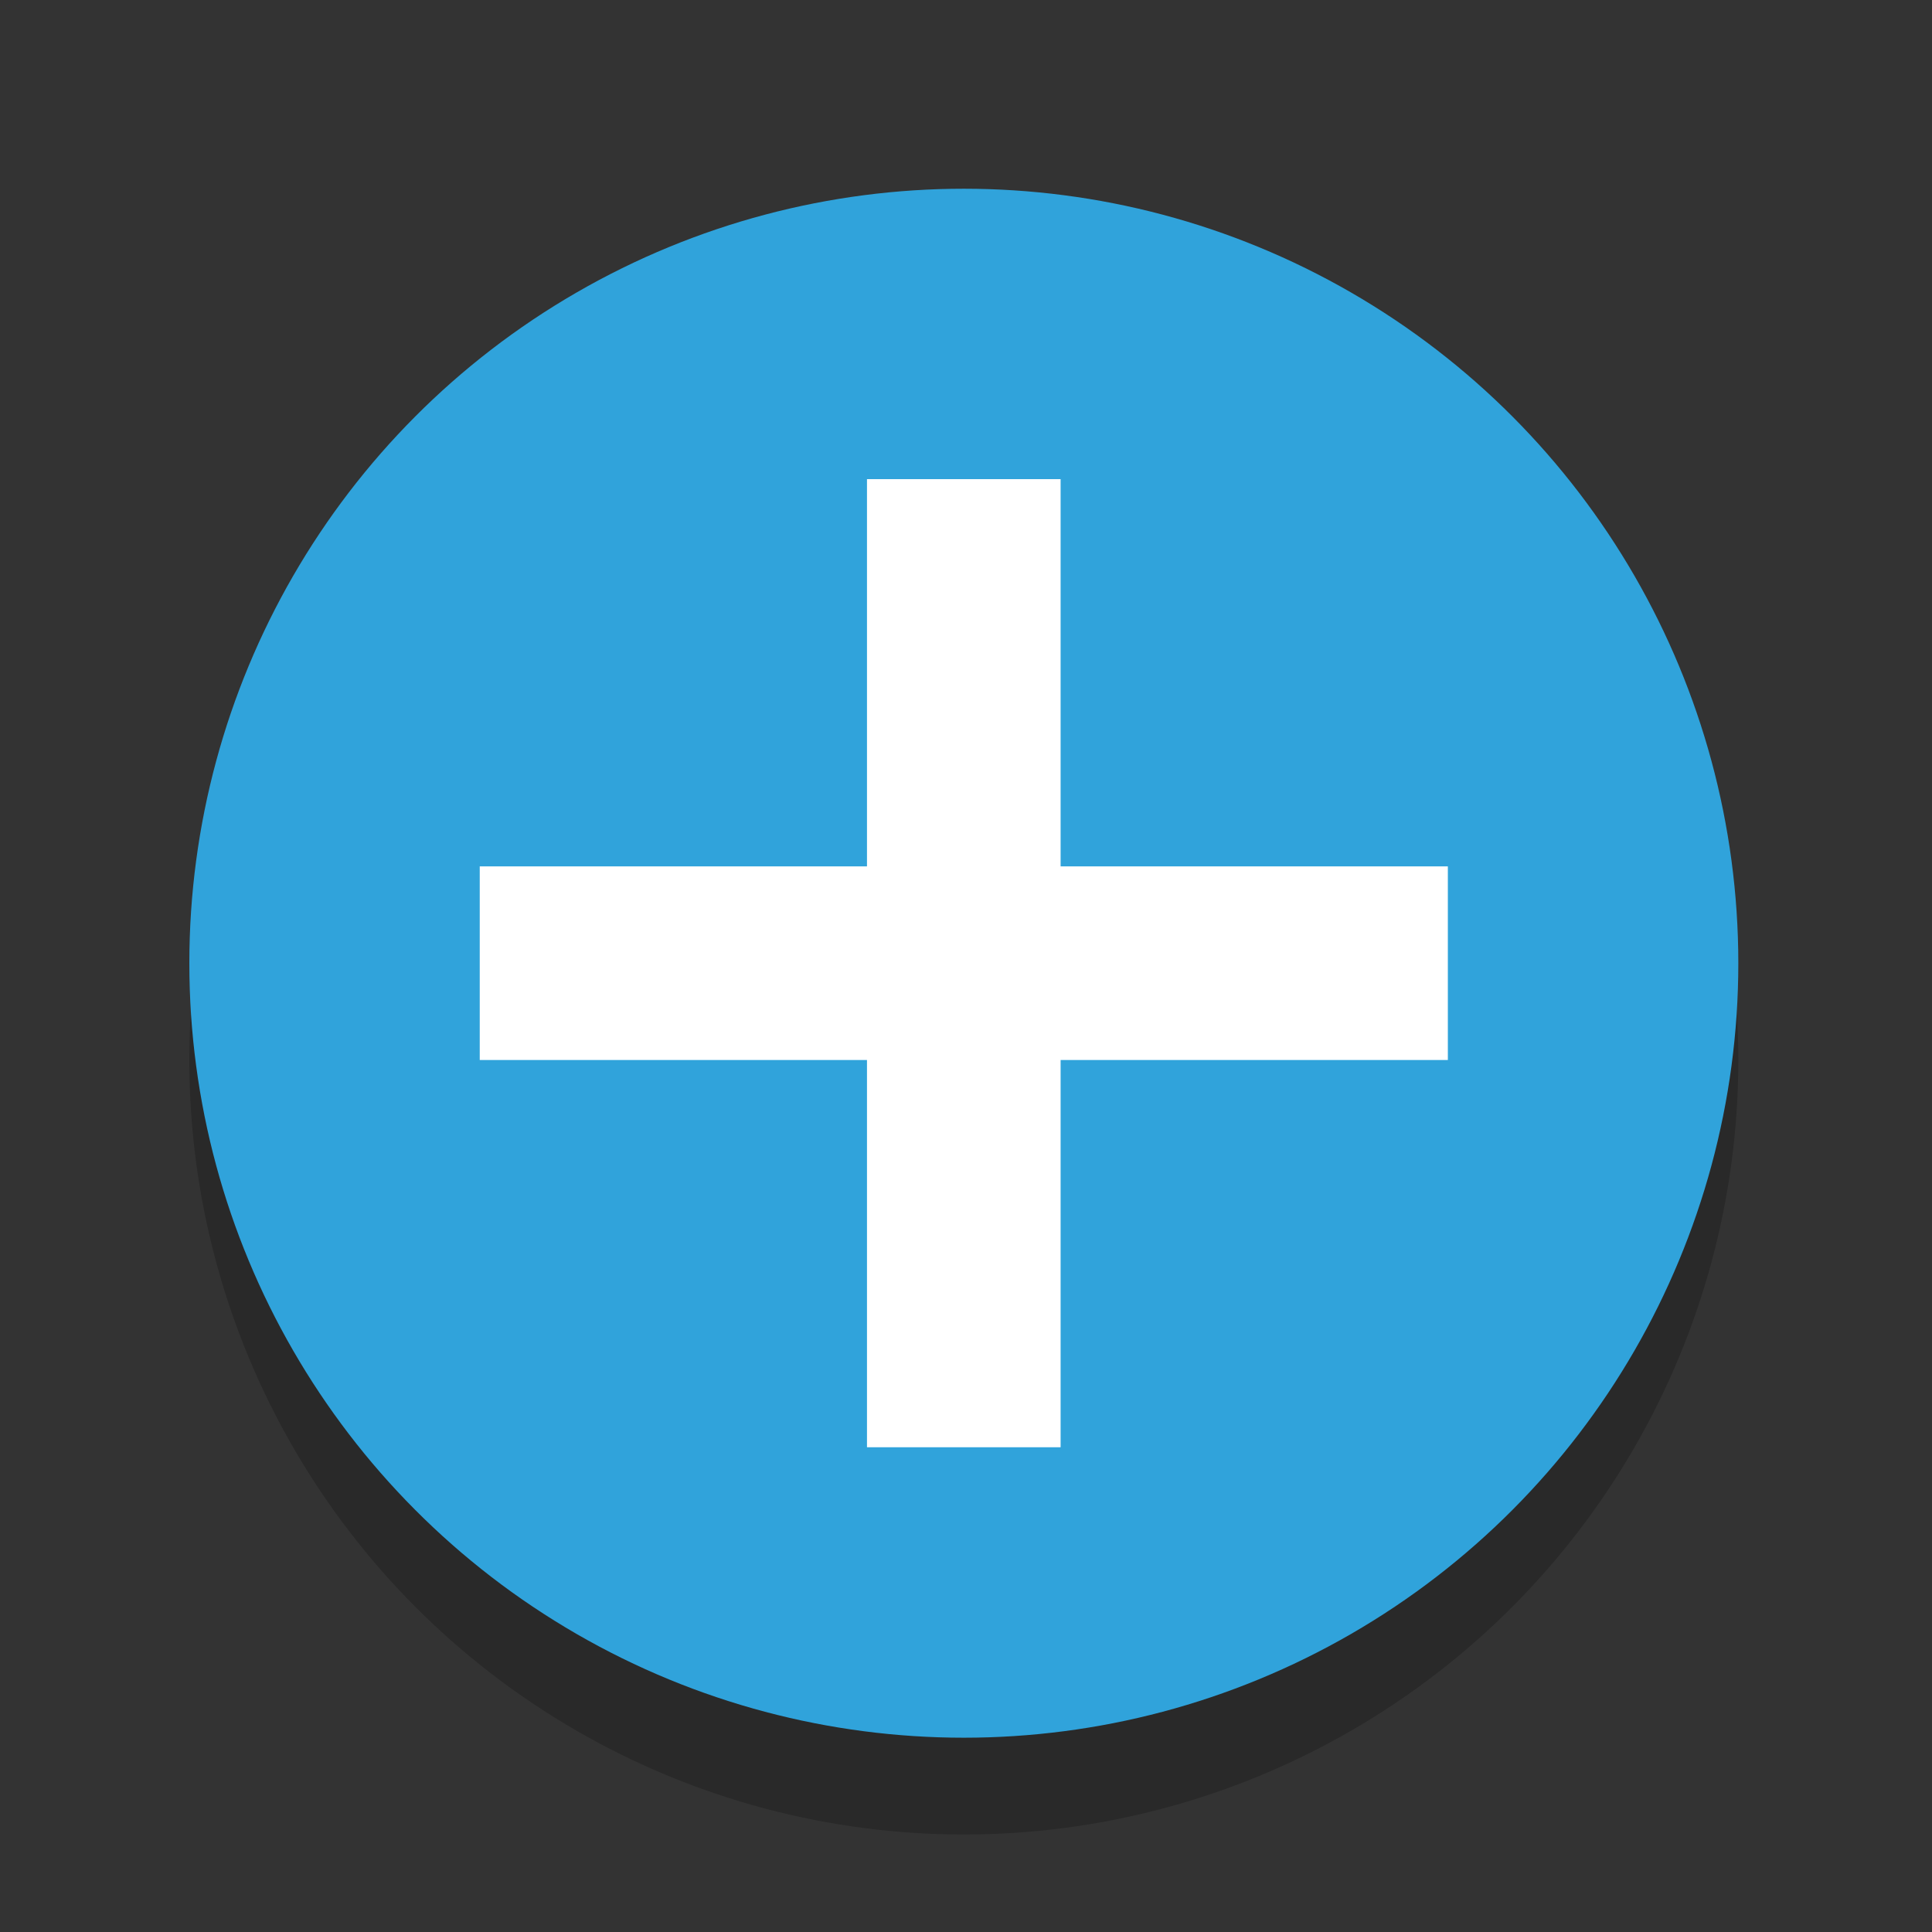 <?xml version="1.0" encoding="UTF-8" standalone="no"?>
<svg
   xmlns:dc="http://purl.org/dc/elements/1.1/"
   xmlns:cc="http://creativecommons.org/ns#"
   xmlns:rdf="http://www.w3.org/1999/02/22-rdf-syntax-ns#"
   xmlns:svg="http://www.w3.org/2000/svg"
   xmlns="http://www.w3.org/2000/svg"
   xmlns:sodipodi="http://sodipodi.sourceforge.net/DTD/sodipodi-0.dtd"
   xmlns:inkscape="http://www.inkscape.org/namespaces/inkscape"
   width="32"
   height="32"
   version="1.1"
   viewBox="0 0 32 32"
   id="svg12"
   sodipodi:docname="entry-new.svg"
   inkscape:version="0.92.2 2405546, 2018-03-11">
  <rect x="0" y="0" width="32" height="32" fill="#333333" stroke="none"/>
  <defs
     id="defs16" />
  <sodipodi:namedview
     pagecolor="#ffffff"
     bordercolor="#666666"
     borderopacity="1"
     objecttolerance="10"
     gridtolerance="10"
     guidetolerance="10"
     inkscape:pageopacity="0"
     inkscape:pageshadow="2"
     inkscape:window-width="2060"
     inkscape:window-height="1289"
     id="namedview14"
     showgrid="false"
     inkscape:zoom="20.85965"
     inkscape:cx="14.401473"
     inkscape:cy="18.544156"
     inkscape:window-x="2685"
     inkscape:window-y="151"
     inkscape:window-maximized="0"
     inkscape:current-layer="svg12" />
  <circle
     style="opacity:0.2;stroke-width:1.603"
     cx="15.964"
     cy="17.557"
     r="12.828"
     id="circle30" />
  <circle
     style="fill:#30a3db;fill-opacity:1;stroke-width:1.603"
     cx="15.964"
     cy="15.954"
     r="12.828"
     id="circle32" />
  <path
     inkscape:connector-curvature="0"
     style="fill:#ffffff;stroke-width:1.603"
     d="M 14.36,7.936 V 14.35 H 7.946 v 3.207 h 6.414 v 6.414 h 3.207 v -6.414 h 6.414 V 14.35 H 17.567 V 7.936 Z"
     id="path34" />
</svg>
